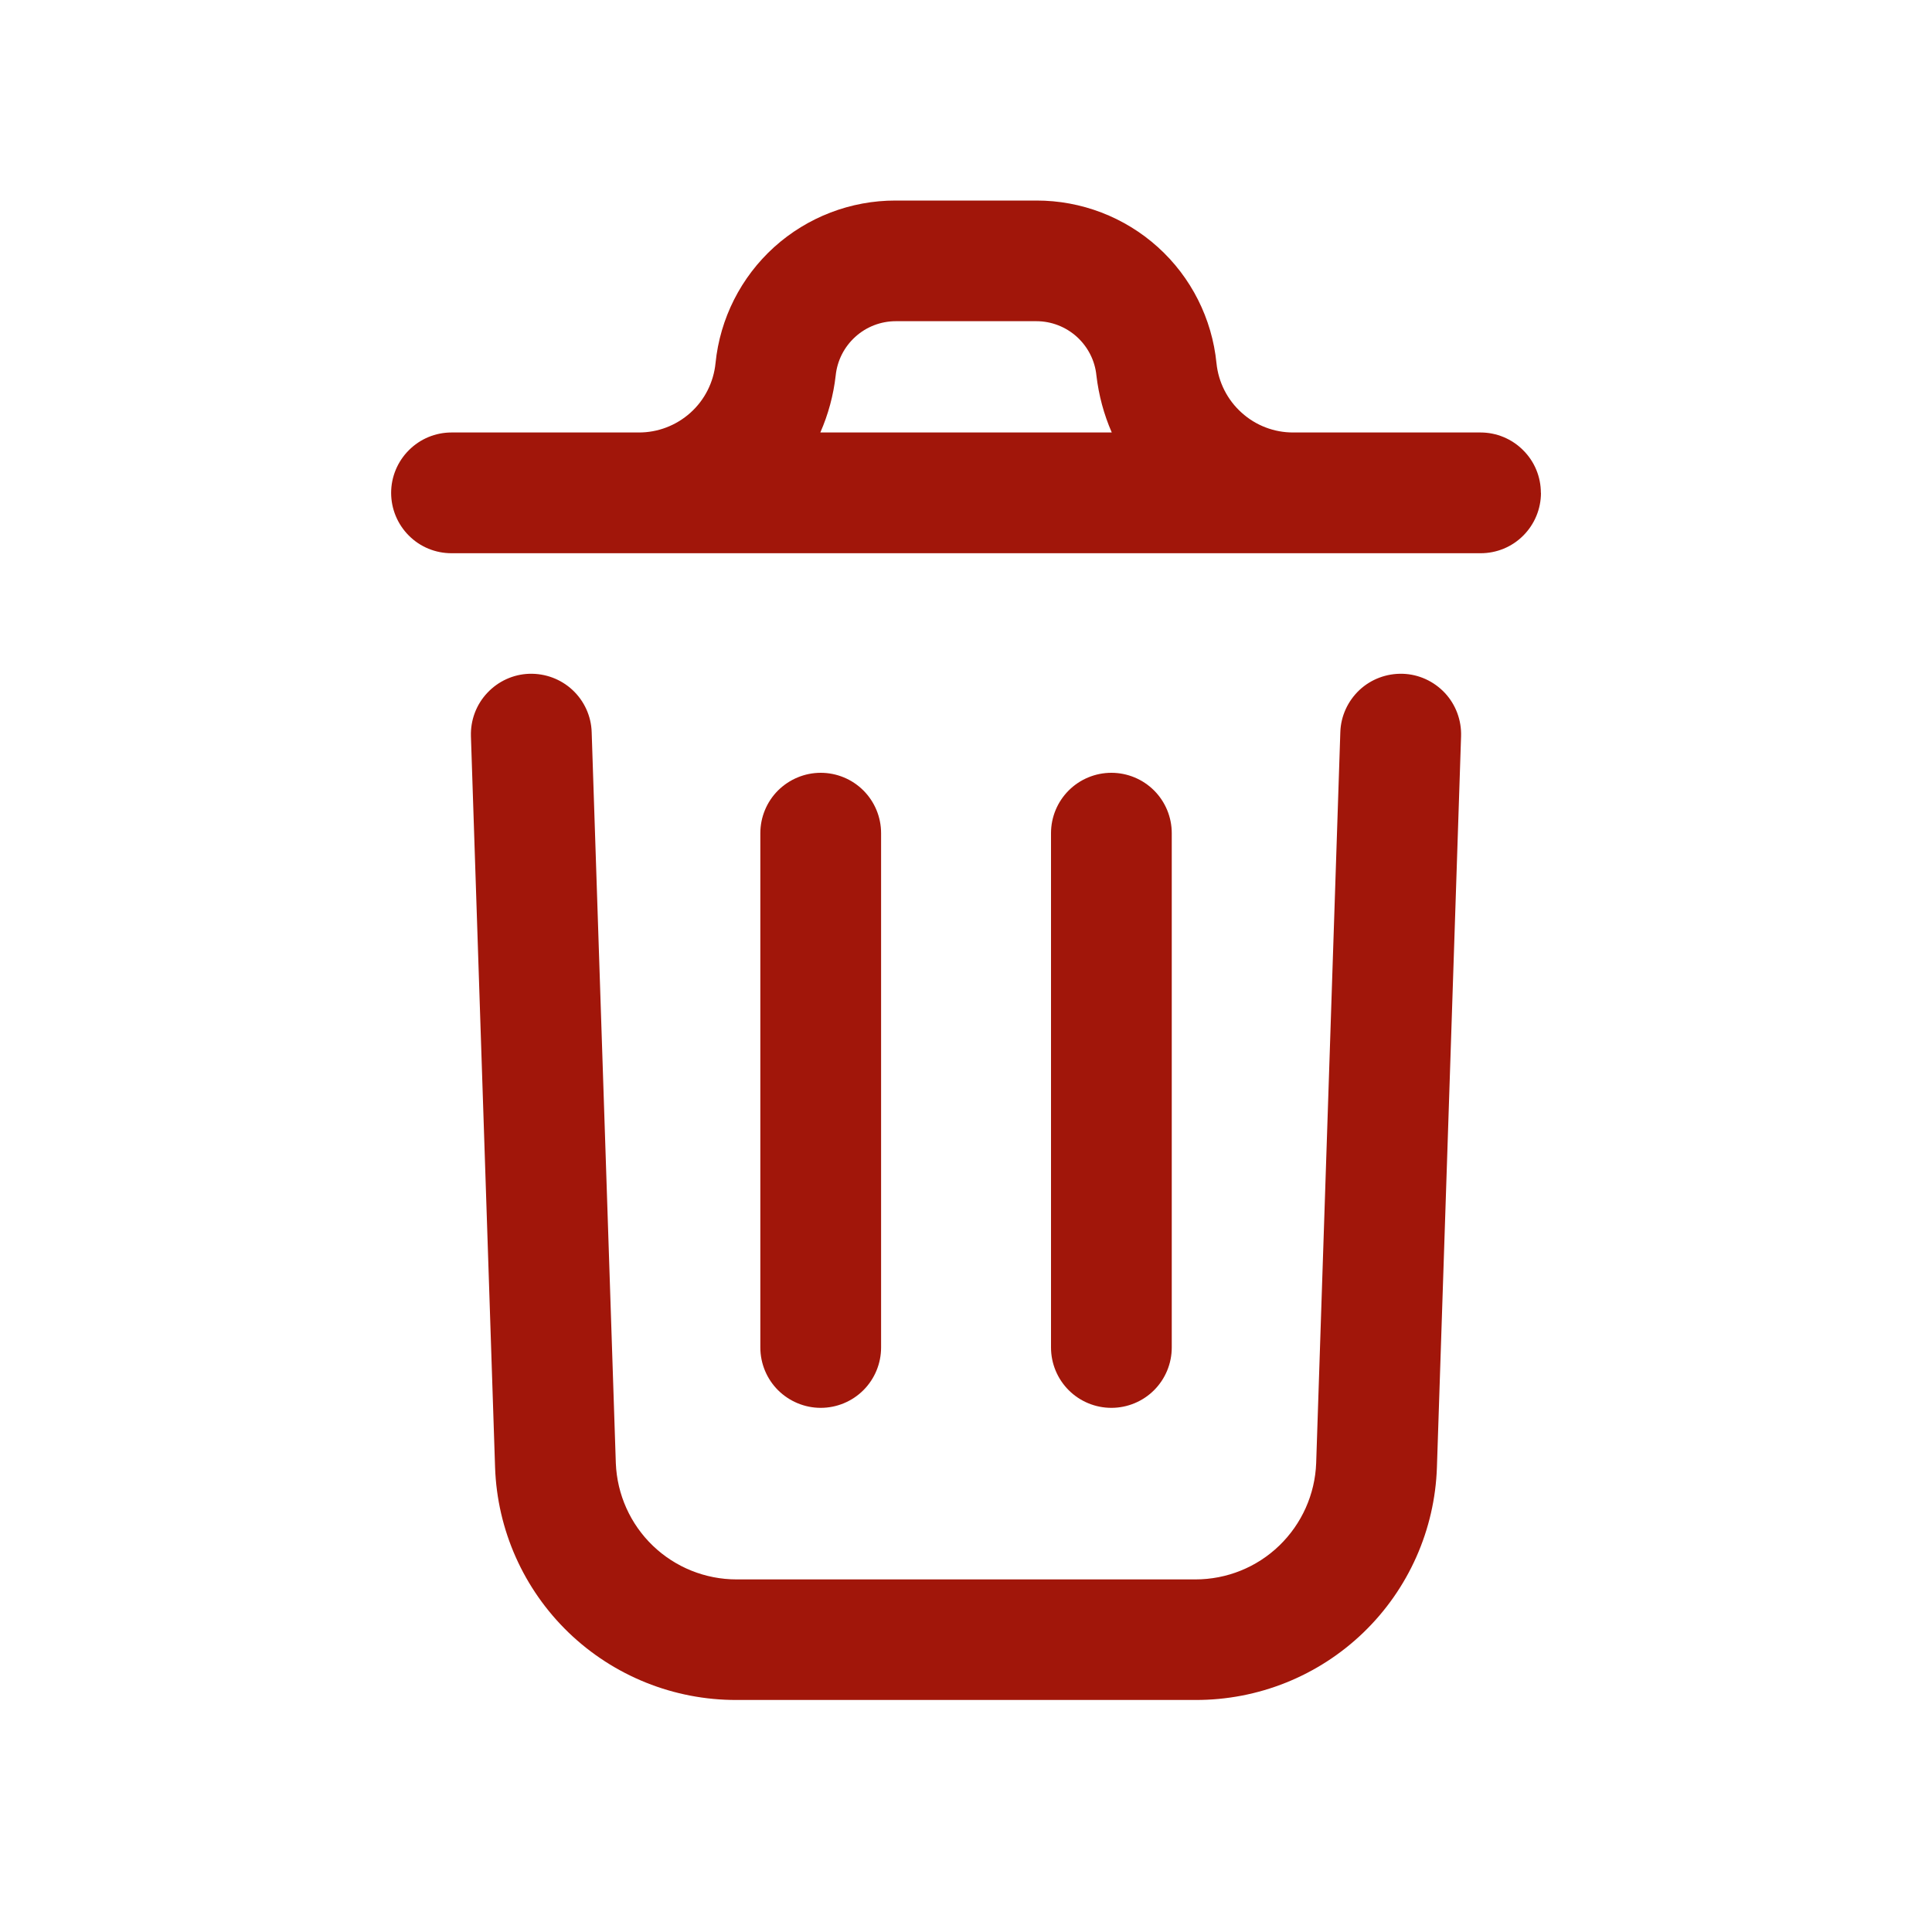 <svg width="20" height="20" viewBox="0 0 20 20" fill="none" xmlns="http://www.w3.org/2000/svg">
<path d="M15.125 7.621L14.875 15.188C14.854 15.835 14.581 16.45 14.114 16.9C13.647 17.35 13.024 17.6 12.375 17.598H7.625C6.977 17.6 6.354 17.35 5.887 16.901C5.42 16.451 5.147 15.838 5.125 15.19L4.875 7.621C4.87 7.455 4.93 7.294 5.044 7.173C5.157 7.052 5.314 6.98 5.479 6.975C5.645 6.97 5.806 7.03 5.927 7.143C6.049 7.257 6.12 7.414 6.125 7.579L6.375 15.148C6.388 15.471 6.525 15.777 6.758 16.001C6.991 16.225 7.302 16.35 7.625 16.35H12.375C12.699 16.35 13.01 16.225 13.243 16C13.476 15.775 13.613 15.469 13.625 15.146L13.875 7.579C13.88 7.414 13.952 7.257 14.073 7.143C14.194 7.03 14.355 6.97 14.521 6.975C14.687 6.98 14.843 7.052 14.957 7.173C15.07 7.294 15.13 7.455 15.125 7.621ZM15.952 5.102C15.952 5.268 15.886 5.427 15.769 5.544C15.652 5.662 15.493 5.727 15.327 5.727H4.674C4.508 5.727 4.349 5.662 4.232 5.544C4.115 5.427 4.049 5.268 4.049 5.102C4.049 4.937 4.115 4.778 4.232 4.661C4.349 4.543 4.508 4.477 4.674 4.477H6.611C6.809 4.478 7 4.405 7.148 4.272C7.295 4.14 7.387 3.957 7.407 3.76C7.453 3.298 7.67 2.869 8.014 2.558C8.359 2.247 8.807 2.075 9.272 2.076H10.728C11.193 2.075 11.641 2.247 11.986 2.558C12.331 2.869 12.547 3.298 12.593 3.76C12.613 3.957 12.706 4.14 12.853 4.272C13 4.405 13.191 4.478 13.389 4.477H15.326C15.492 4.477 15.651 4.543 15.768 4.661C15.886 4.778 15.951 4.937 15.951 5.102H15.952ZM8.492 4.477H11.509C11.427 4.29 11.374 4.091 11.35 3.887C11.335 3.733 11.262 3.591 11.148 3.487C11.033 3.383 10.884 3.325 10.729 3.325H9.273C9.118 3.325 8.968 3.383 8.854 3.487C8.739 3.591 8.667 3.733 8.651 3.887C8.628 4.091 8.574 4.29 8.492 4.477ZM9.121 13.947V8.625C9.121 8.459 9.055 8.3 8.938 8.183C8.821 8.066 8.662 8 8.496 8C8.331 8 8.172 8.066 8.054 8.183C7.937 8.3 7.871 8.459 7.871 8.625V13.949C7.871 14.115 7.937 14.274 8.054 14.391C8.172 14.508 8.331 14.574 8.496 14.574C8.662 14.574 8.821 14.508 8.938 14.391C9.055 14.274 9.121 14.115 9.121 13.949V13.947ZM12.13 13.947V8.625C12.13 8.459 12.064 8.3 11.947 8.183C11.83 8.066 11.671 8 11.505 8C11.339 8 11.18 8.066 11.063 8.183C10.946 8.3 10.88 8.459 10.88 8.625V13.949C10.88 14.115 10.946 14.274 11.063 14.391C11.18 14.508 11.339 14.574 11.505 14.574C11.671 14.574 11.83 14.508 11.947 14.391C12.064 14.274 12.13 14.115 12.13 13.949V13.947Z" fill="#a1160a"/>
</svg>
